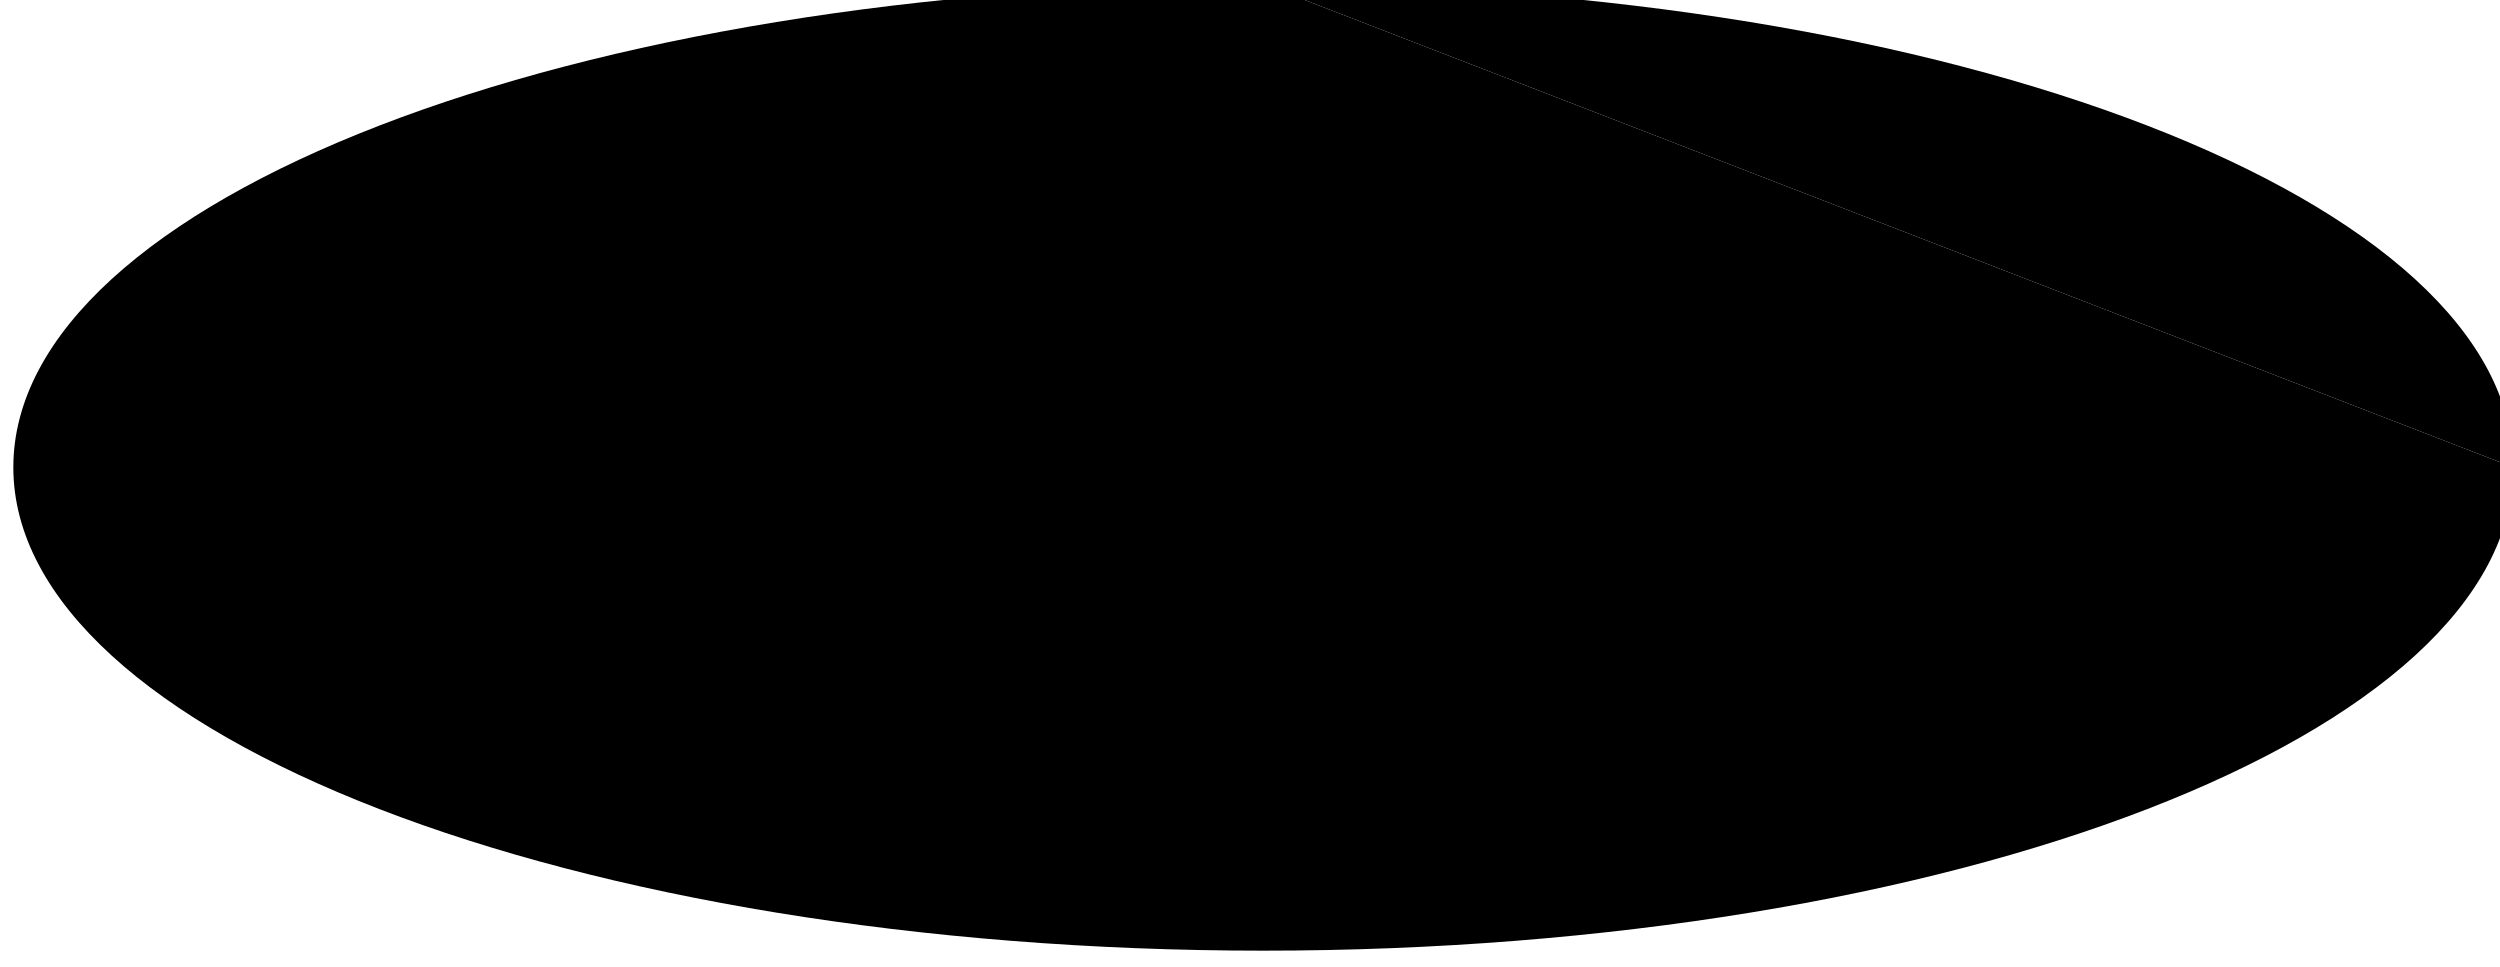 <?xml version="1.0" encoding="utf-8"?>
<!-- Generator: Adobe Illustrator 24.1.1, SVG Export Plug-In . SVG Version: 6.00 Build 0)  -->
<svg version="1.1" id="Capa_1" xmlns="http://www.w3.org/2000/svg" xmlns:xlink="http://www.w3.org/1999/xlink" x="0px" y="0px"
	 viewBox="0 0 75 29" style="enable-background:new 0 0 75 29;" xml:space="preserve">
<path d="M75.4,14.02c0,8.01-16.79,14.5-37.5,14.5S0.4,22.03,0.4,14.02s16.79-14.5,37.5-14.5"/>
<path d="M37.9-0.48c20.71,0,37.5,6.49,37.5,14.5"/>
</svg>
